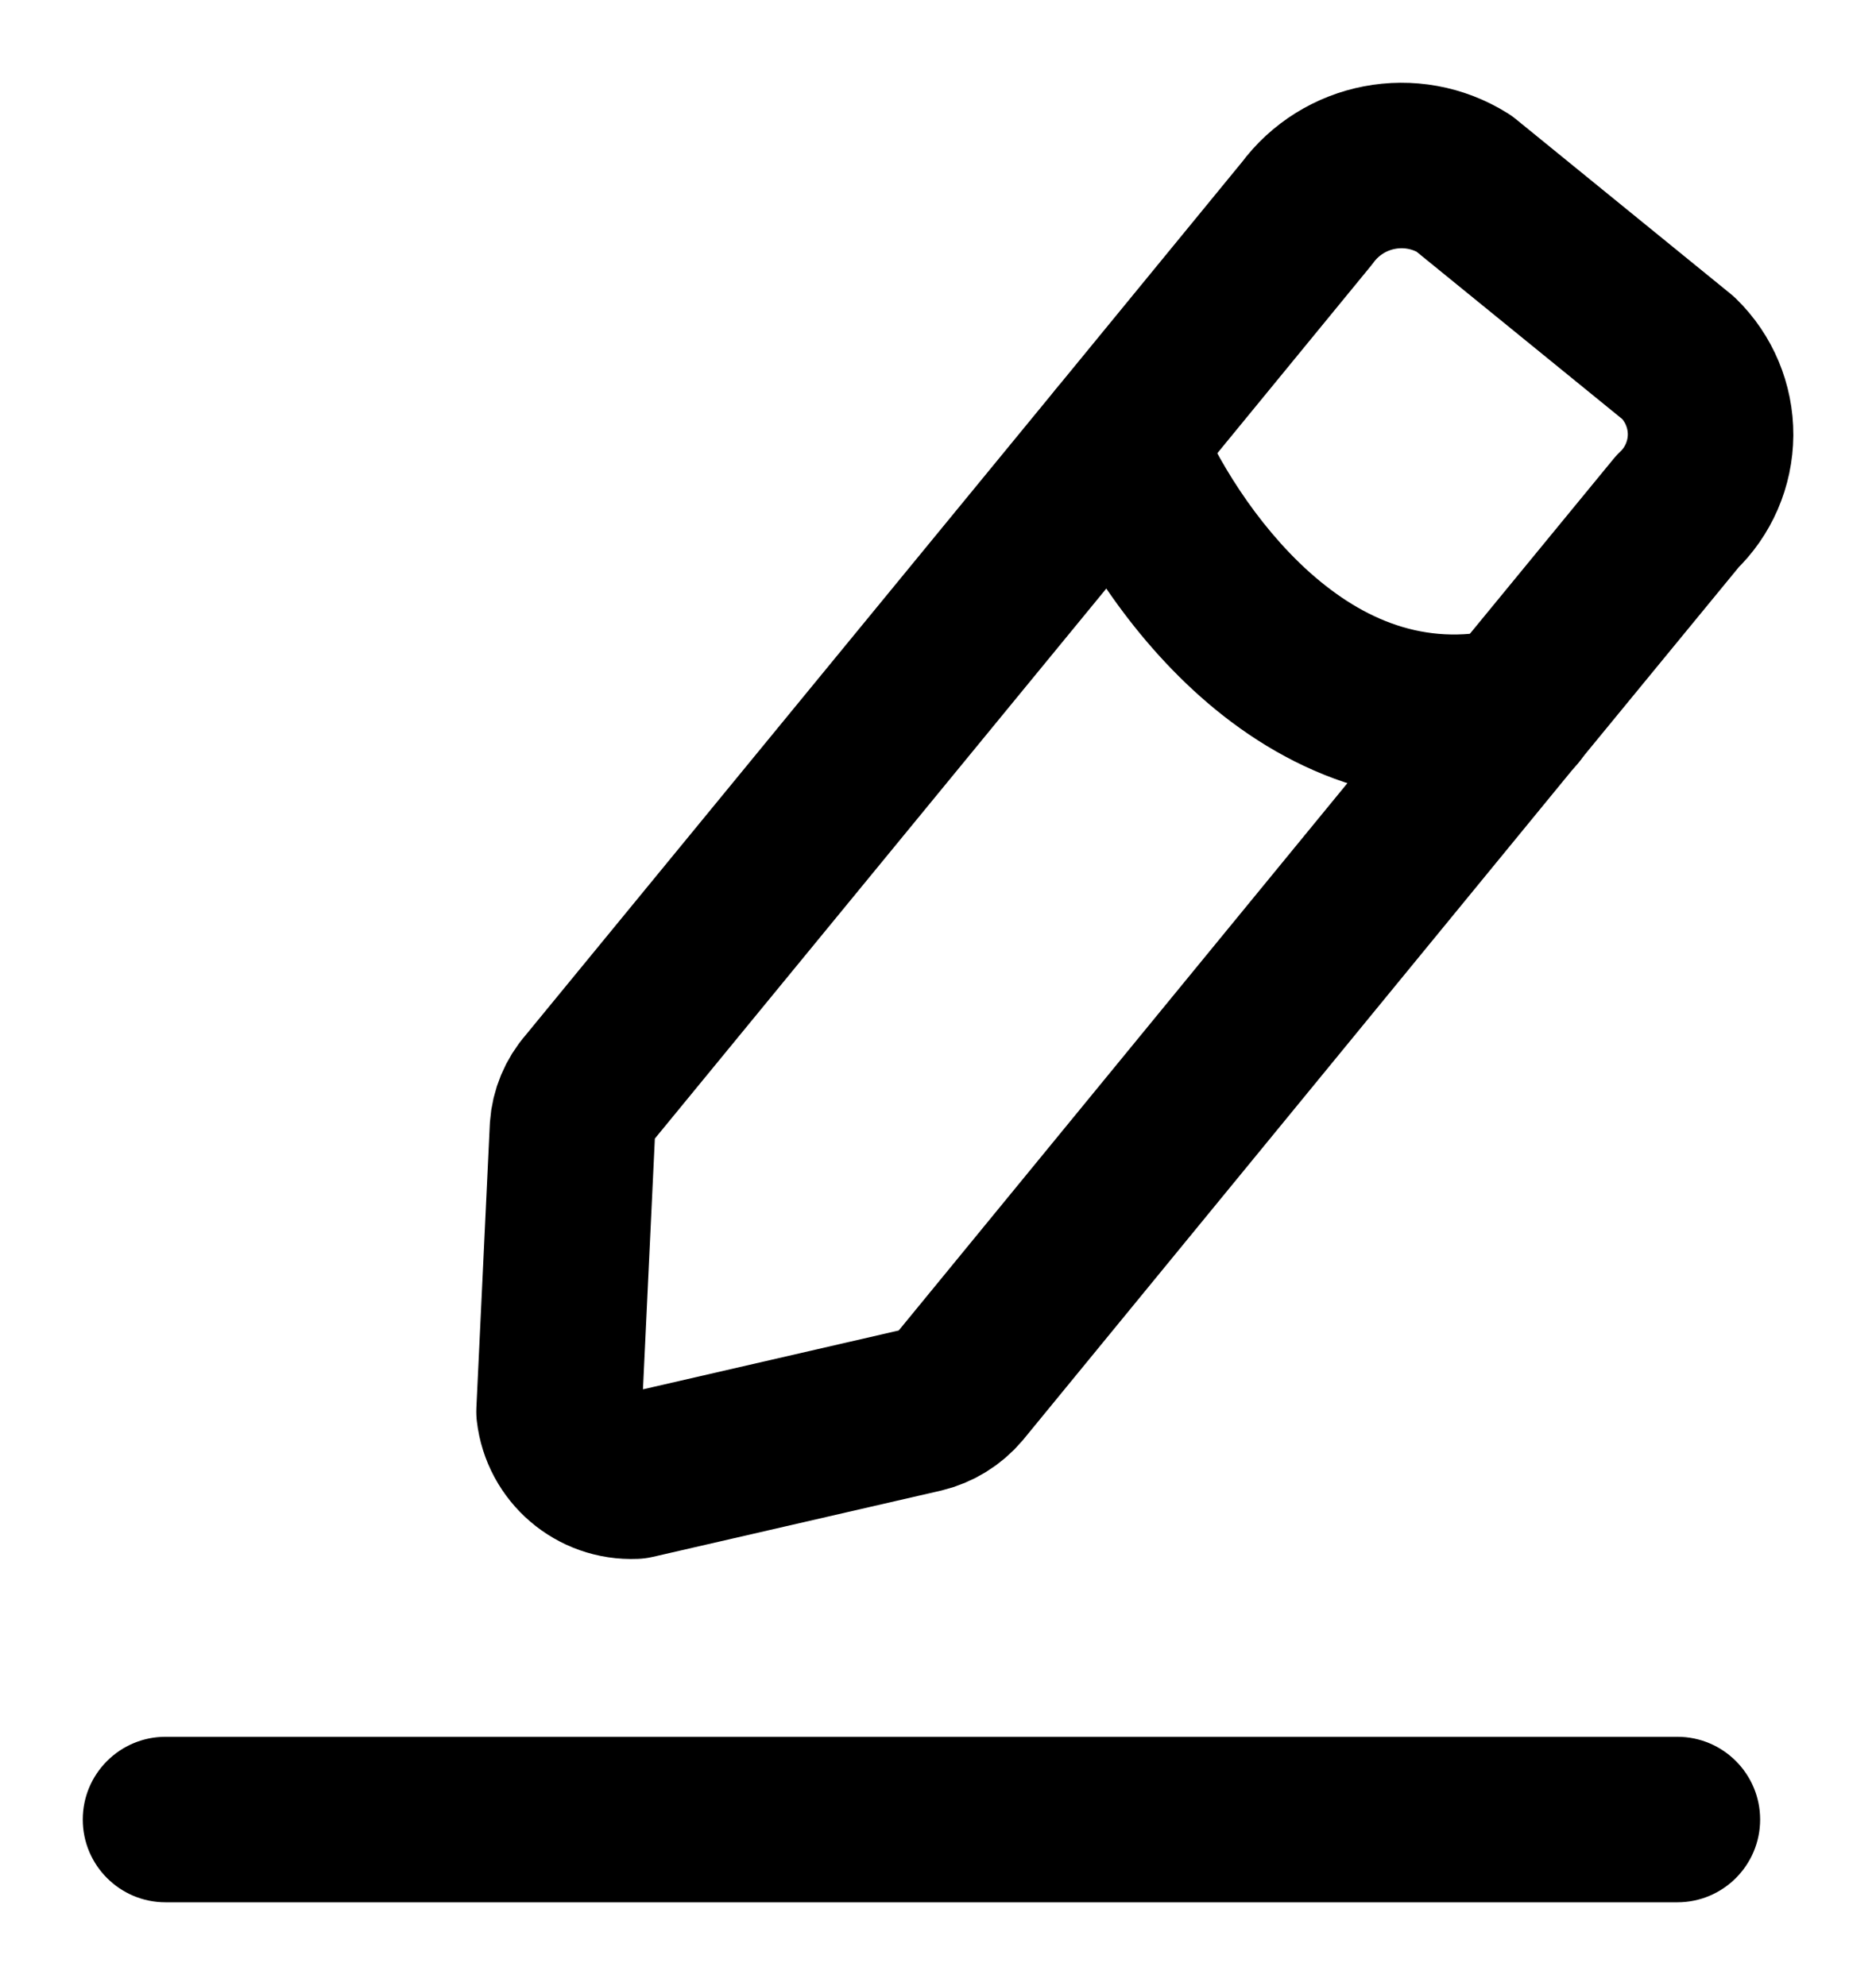 <svg width="17" height="18" viewBox="0 0 17 18" fill="none" xmlns="http://www.w3.org/2000/svg">
<path fill-rule="evenodd" clip-rule="evenodd" d="M13.264 1.662L15.209 3.245C15.397 3.428 15.502 3.68 15.501 3.942C15.499 4.204 15.391 4.455 15.201 4.635L13.723 6.435L8.693 12.572C8.606 12.675 8.489 12.747 8.358 12.779L5.75 13.379C5.404 13.394 5.106 13.138 5.066 12.794L5.188 10.221C5.197 10.09 5.249 9.965 5.336 9.866L10.149 4.001L11.844 1.933C12.174 1.485 12.793 1.367 13.264 1.662Z" stroke="black" stroke-width="1.5" stroke-linecap="round" stroke-linejoin="round"/>
<path d="M1.5 15.741C1.086 15.741 0.75 16.077 0.75 16.491C0.75 16.905 1.086 17.241 1.5 17.241V15.741ZM15.2 17.241C15.614 17.241 15.95 16.905 15.95 16.491C15.95 16.077 15.614 15.741 15.2 15.741V17.241ZM10.845 3.72C10.69 3.336 10.253 3.151 9.869 3.306C9.485 3.461 9.3 3.898 9.454 4.282L10.845 3.72ZM13.889 7.17C14.293 7.078 14.547 6.677 14.456 6.273C14.364 5.869 13.963 5.615 13.559 5.707L13.889 7.17ZM1.5 17.241H15.2V15.741H1.5V17.241ZM9.454 4.282C9.687 4.858 10.165 5.68 10.877 6.313C11.601 6.957 12.633 7.454 13.889 7.17L13.559 5.707C12.916 5.852 12.361 5.625 11.873 5.192C11.373 4.746 11.013 4.135 10.845 3.72L9.454 4.282Z" fill="black"/>
</svg>
